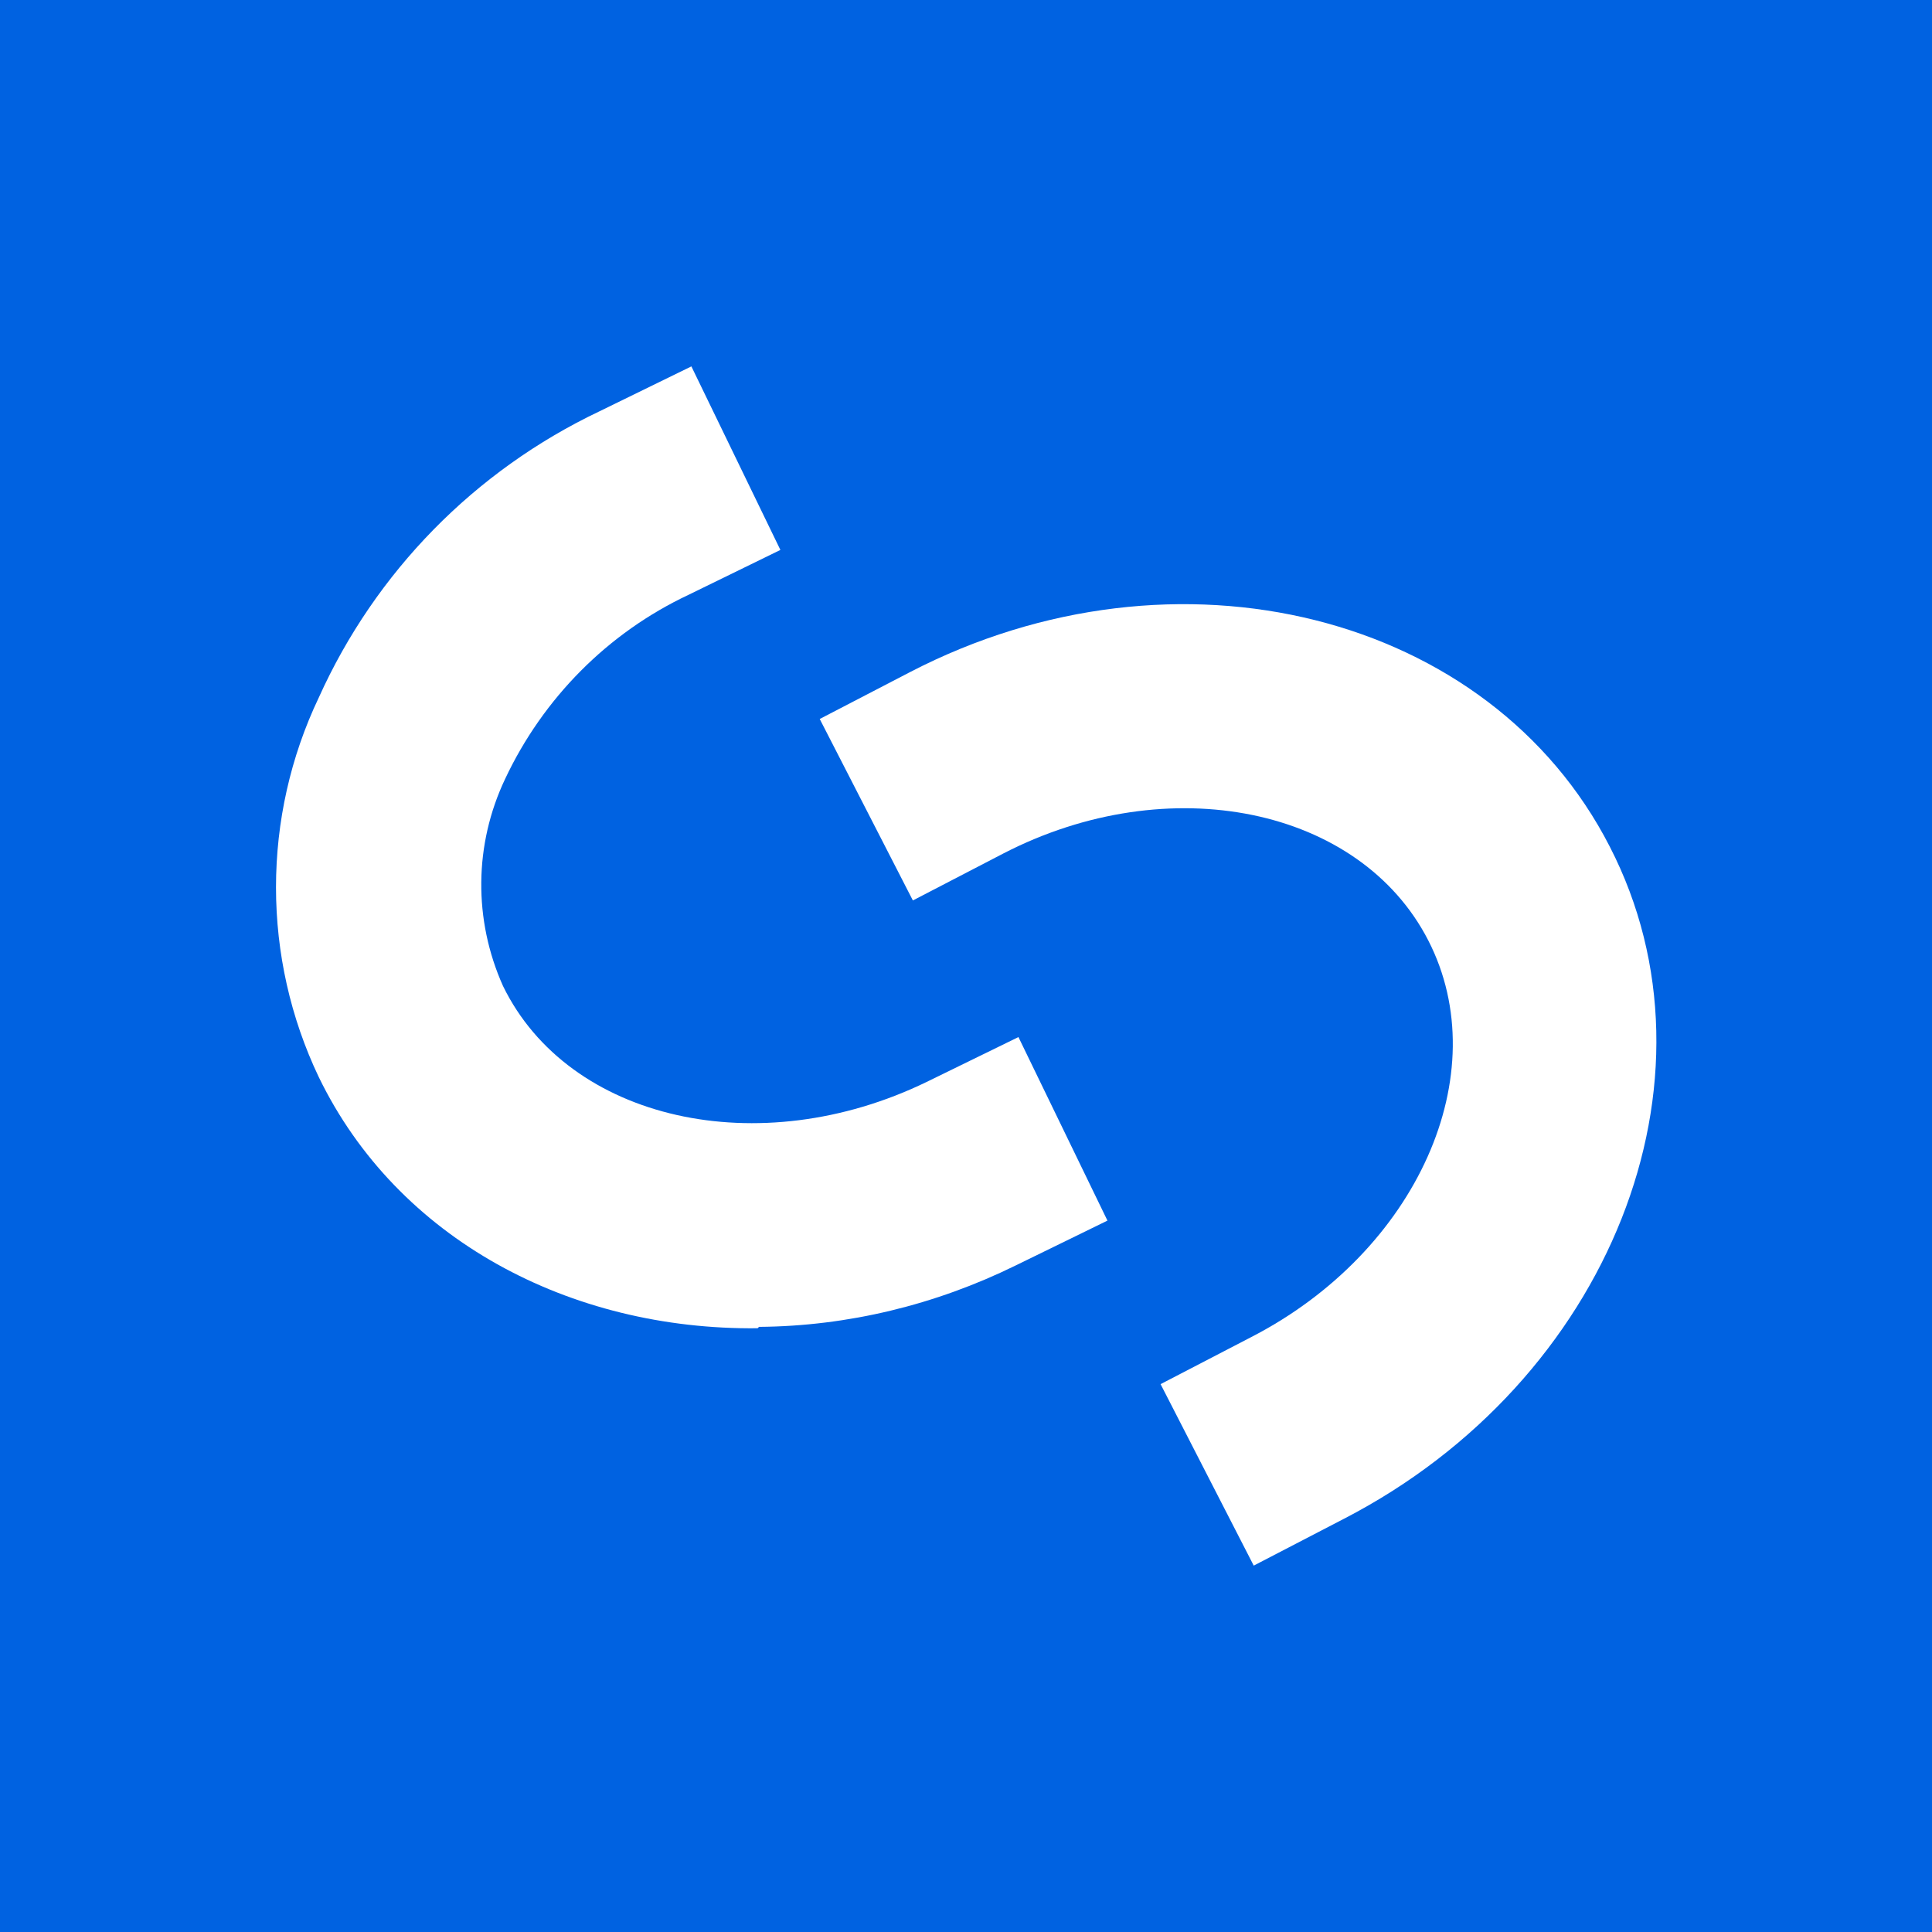 <svg xmlns="http://www.w3.org/2000/svg" viewBox="0 0 28 28">
  <rect width="28" height="28" style="fill: #0062e1" />
  <g>
    <path
      d="M10.98,19.25c-2.72.03-5.22-1.29-6.36-3.64-.41-.86-.62-1.8-.62-2.75,0-.95.21-1.89.62-2.75.82-1.82,2.26-3.29,4.07-4.15l1.33-.65,1.29,2.66-1.33.65c-1.17.55-2.11,1.5-2.66,2.67-.45.95-.46,2.04-.03,3,.95,1.95,3.71,2.57,6.14,1.39l1.33-.65,1.29,2.66-1.33.65c-1.16.57-2.43.88-3.72.89"
      style="fill: #fff"
    />
    <path
      d="M18.17,22.69l-1.35-2.63,1.31-.68c2.41-1.24,3.56-3.82,2.57-5.75-.99-1.93-3.76-2.5-6.16-1.26l-1.31.68-1.35-2.63,1.31-.68c3.86-2,8.41-.85,10.14,2.53,1.74,3.38,0,7.75-3.85,9.74l-1.31.68s0,0,0,0Z"
      style="fill: #fff"
    />
  </g>
</svg>
